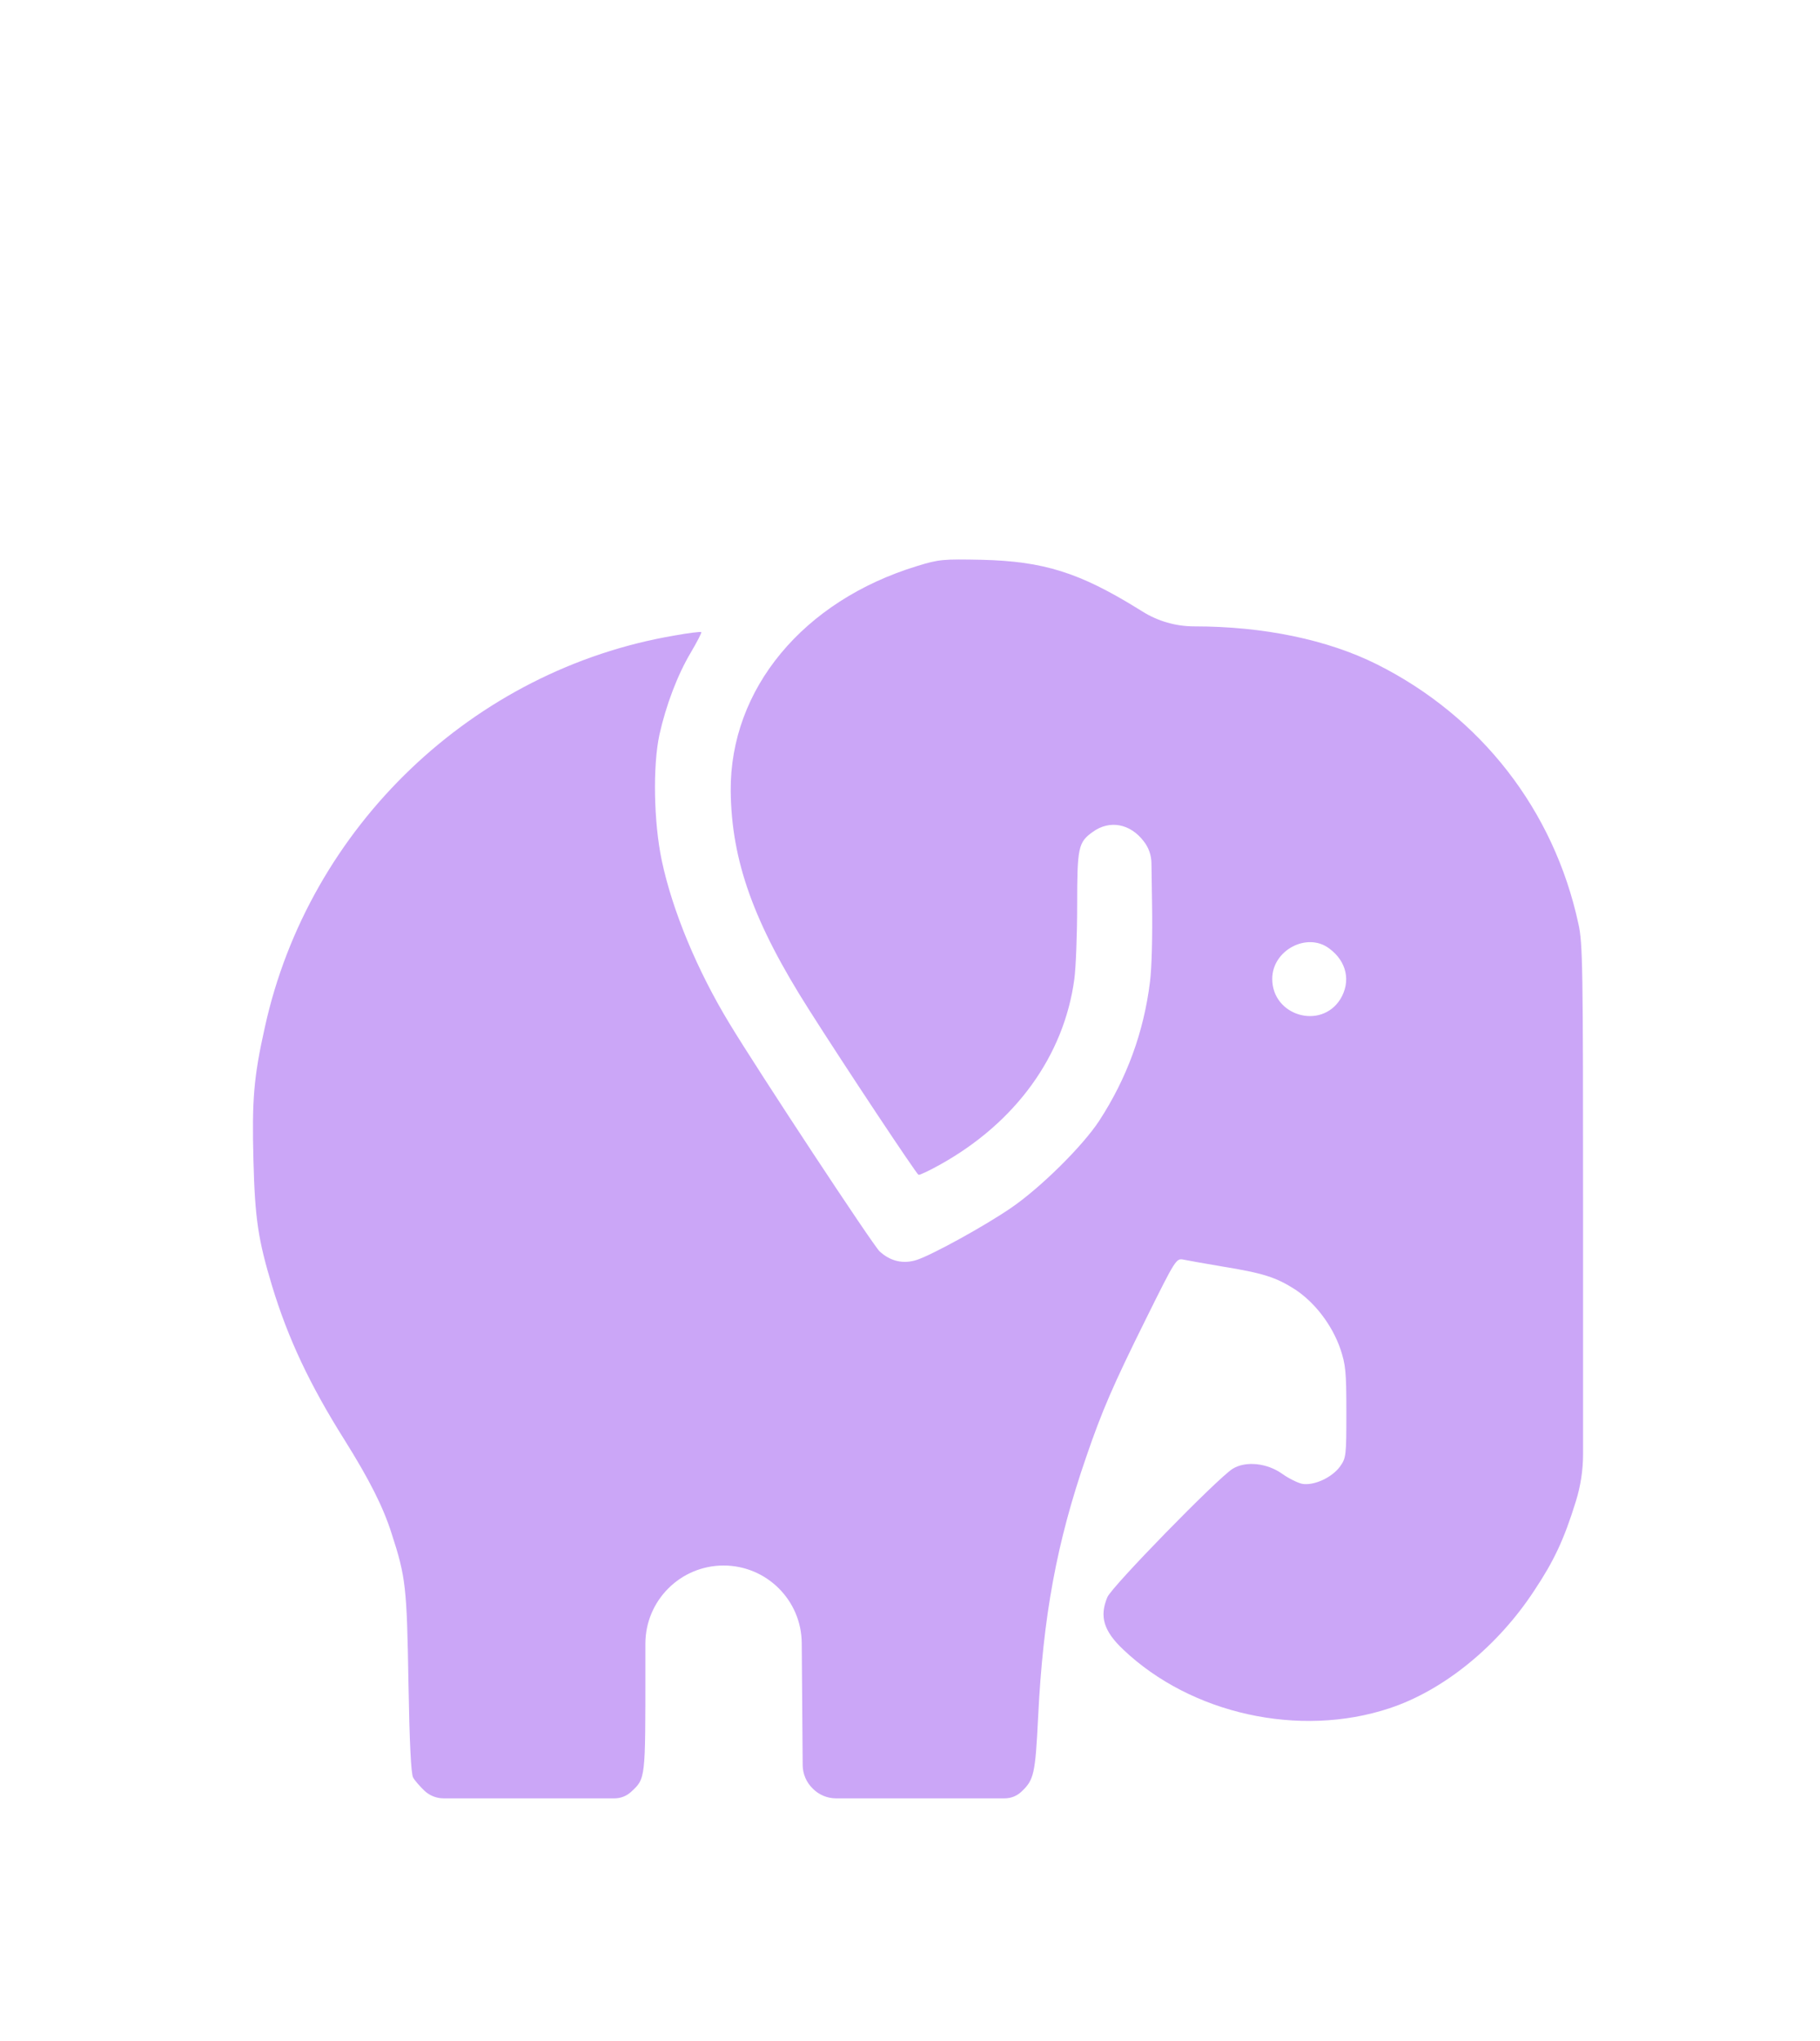 <svg width="33" height="37" viewBox="0 0 33 37" fill="none" xmlns="http://www.w3.org/2000/svg">
<g filter="url(#filter0_d_2_725)">
<path d="M16.63 6.261C14.56 6.893 13.235 8.492 13.249 10.34C13.263 11.604 13.664 12.727 14.673 14.311C15.319 15.33 16.616 17.282 16.654 17.297C16.673 17.306 16.852 17.221 17.045 17.113C18.418 16.349 19.29 15.141 19.479 13.755C19.507 13.552 19.531 12.948 19.531 12.42C19.531 11.359 19.55 11.269 19.814 11.081C20.12 10.859 20.493 10.93 20.738 11.251V11.251C20.827 11.364 20.876 11.503 20.878 11.647L20.889 12.396C20.898 12.962 20.884 13.552 20.851 13.802C20.738 14.712 20.432 15.547 19.932 16.316C19.63 16.778 18.861 17.537 18.328 17.9C17.852 18.226 16.918 18.74 16.626 18.839C16.38 18.919 16.145 18.867 15.947 18.683C15.824 18.565 13.773 15.457 13.225 14.552C12.641 13.59 12.193 12.514 11.999 11.6C11.853 10.906 11.834 9.888 11.957 9.317C12.075 8.789 12.282 8.237 12.527 7.827C12.641 7.633 12.726 7.468 12.716 7.459C12.707 7.449 12.49 7.473 12.235 7.52C8.58 8.138 5.599 10.986 4.802 14.623C4.6 15.528 4.567 15.934 4.595 17.028C4.623 18.098 4.68 18.471 4.934 19.315C5.222 20.263 5.614 21.098 6.246 22.102C6.698 22.824 6.948 23.319 7.099 23.795C7.359 24.592 7.377 24.771 7.406 26.502C7.425 27.601 7.453 28.158 7.491 28.224C7.519 28.276 7.609 28.379 7.693 28.46V28.46C7.787 28.55 7.913 28.601 8.043 28.601H11.142C11.253 28.601 11.361 28.559 11.443 28.483V28.483C11.707 28.238 11.702 28.261 11.702 26.243V25.798C11.702 25.015 12.337 24.38 13.12 24.38V24.38C13.899 24.38 14.532 25.009 14.537 25.787L14.554 27.997C14.555 28.157 14.62 28.31 14.735 28.422V28.422V28.422C14.846 28.536 14.999 28.601 15.159 28.601H18.216C18.328 28.601 18.435 28.559 18.517 28.483V28.483C18.748 28.266 18.771 28.167 18.823 27.13C18.913 25.3 19.158 23.965 19.696 22.409C19.984 21.569 20.177 21.121 20.79 19.886C21.314 18.829 21.328 18.81 21.455 18.834C21.526 18.848 21.837 18.905 22.148 18.957C22.903 19.079 23.139 19.155 23.483 19.376C23.841 19.612 24.152 20.018 24.303 20.452C24.398 20.739 24.412 20.857 24.412 21.598C24.412 22.395 24.407 22.428 24.299 22.583C24.152 22.786 23.823 22.937 23.61 22.899C23.525 22.88 23.365 22.8 23.252 22.72C22.978 22.522 22.587 22.48 22.351 22.626C22.078 22.796 20.153 24.767 20.078 24.955C19.932 25.305 20.012 25.569 20.366 25.903C21.596 27.073 23.563 27.507 25.19 26.969C26.166 26.648 27.152 25.852 27.817 24.837C28.175 24.3 28.359 23.909 28.572 23.22V23.22C28.659 22.942 28.704 22.652 28.704 22.36V17.966C28.704 13.519 28.699 13.099 28.619 12.745C28.175 10.689 26.855 8.991 24.968 8.044C24.072 7.596 22.912 7.355 21.653 7.355V7.355C21.32 7.355 20.994 7.261 20.712 7.084L20.625 7.03C19.569 6.379 18.922 6.176 17.809 6.148C17.097 6.134 17.031 6.138 16.63 6.261ZM24.101 13.194C24.421 13.429 24.497 13.793 24.303 14.113C23.95 14.674 23.068 14.415 23.068 13.745C23.068 13.226 23.7 12.892 24.101 13.194Z" fill="#CBA6F7"/>
</g>
<defs>
<filter id="filter0_d_2_725" x="-3.434" y="0.783" width="40.157" height="40.157" filterUnits="userSpaceOnUse" color-interpolation-filters="sRGB">
<feFlood flood-opacity="0" result="BackgroundImageFix"/>
<feColorMatrix in="SourceAlpha" type="matrix" values="0 0 0 0 0 0 0 0 0 0 0 0 0 0 0 0 0 0 127 0" result="hardAlpha"/>
<feOffset dy="4"/>
<feGaussianBlur stdDeviation="2"/>
<feComposite in2="hardAlpha" operator="out"/>
<feColorMatrix type="matrix" values="0 0 0 0 0 0 0 0 0 0 0 0 0 0 0 0 0 0 0.25 0"/>
<feBlend mode="normal" in2="BackgroundImageFix" result="effect1_dropShadow_2_725"/>
<feBlend mode="normal" in="SourceGraphic" in2="effect1_dropShadow_2_725" result="shape"/>
</filter>
</defs>
</svg>
